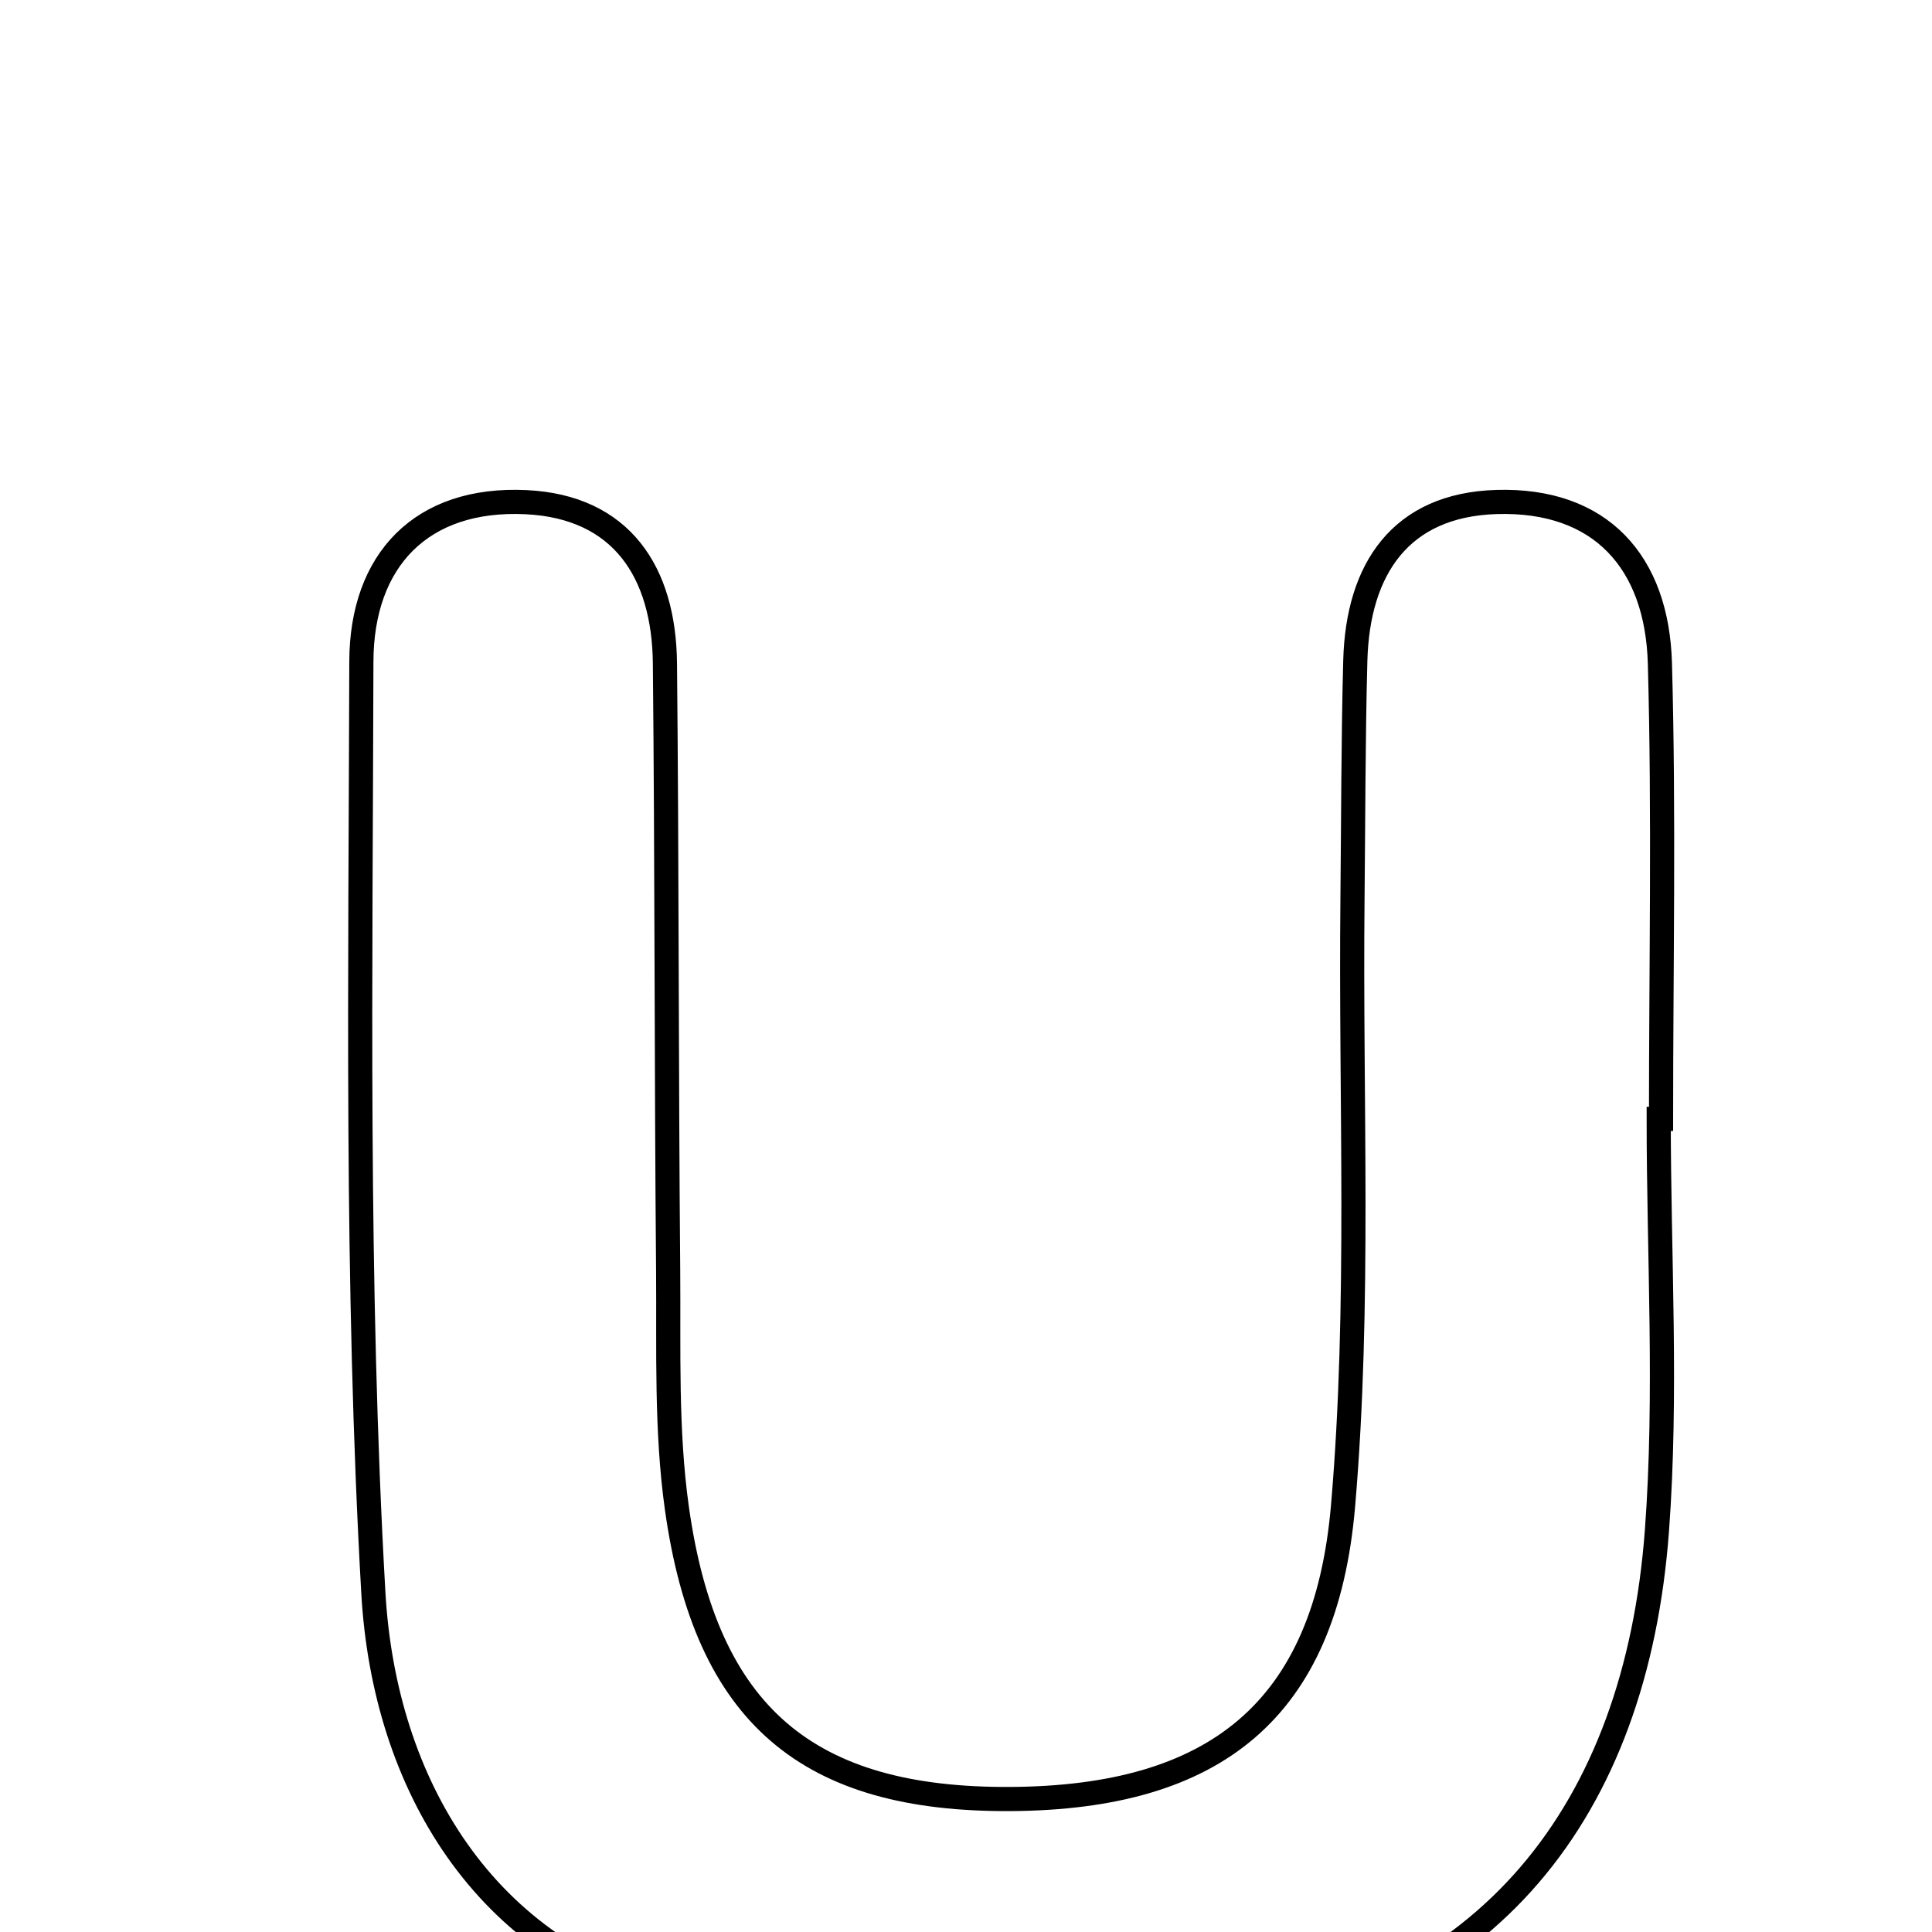 <svg xmlns="http://www.w3.org/2000/svg" viewBox="0.0 0.0 24.0 24.0" height="200px" width="200px"><path fill="none" stroke="black" stroke-width=".3" stroke-opacity="1.0"  filling="0" d="M18.588 6.236 C19.886 6.196 20.586 6.984 20.62 8.244 C20.672 10.128 20.634 12.014 20.634 13.899 C20.624 13.899 20.614 13.899 20.605 13.899 C20.605 15.604 20.709 17.318 20.583 19.014 C20.323 22.507 18.473 24.83 15.036 25.302 C12.885 25.597 10.549 25.375 8.428 24.85 C6.023 24.256 4.774 22.168 4.638 19.789 C4.419 15.942 4.48 12.077 4.489 8.219 C4.492 6.96 5.233 6.176 6.534 6.238 C7.72 6.295 8.249 7.105 8.26 8.241 C8.285 10.755 8.278 13.268 8.3 15.782 C8.308 16.769 8.272 17.767 8.409 18.739 C8.771 21.308 10.031 22.365 12.56 22.348 C15.08 22.331 16.465 21.259 16.684 18.705 C16.898 16.209 16.775 13.683 16.801 11.17 C16.811 10.183 16.81 9.195 16.836 8.208 C16.866 7.066 17.4 6.273 18.588 6.236"></path></svg>